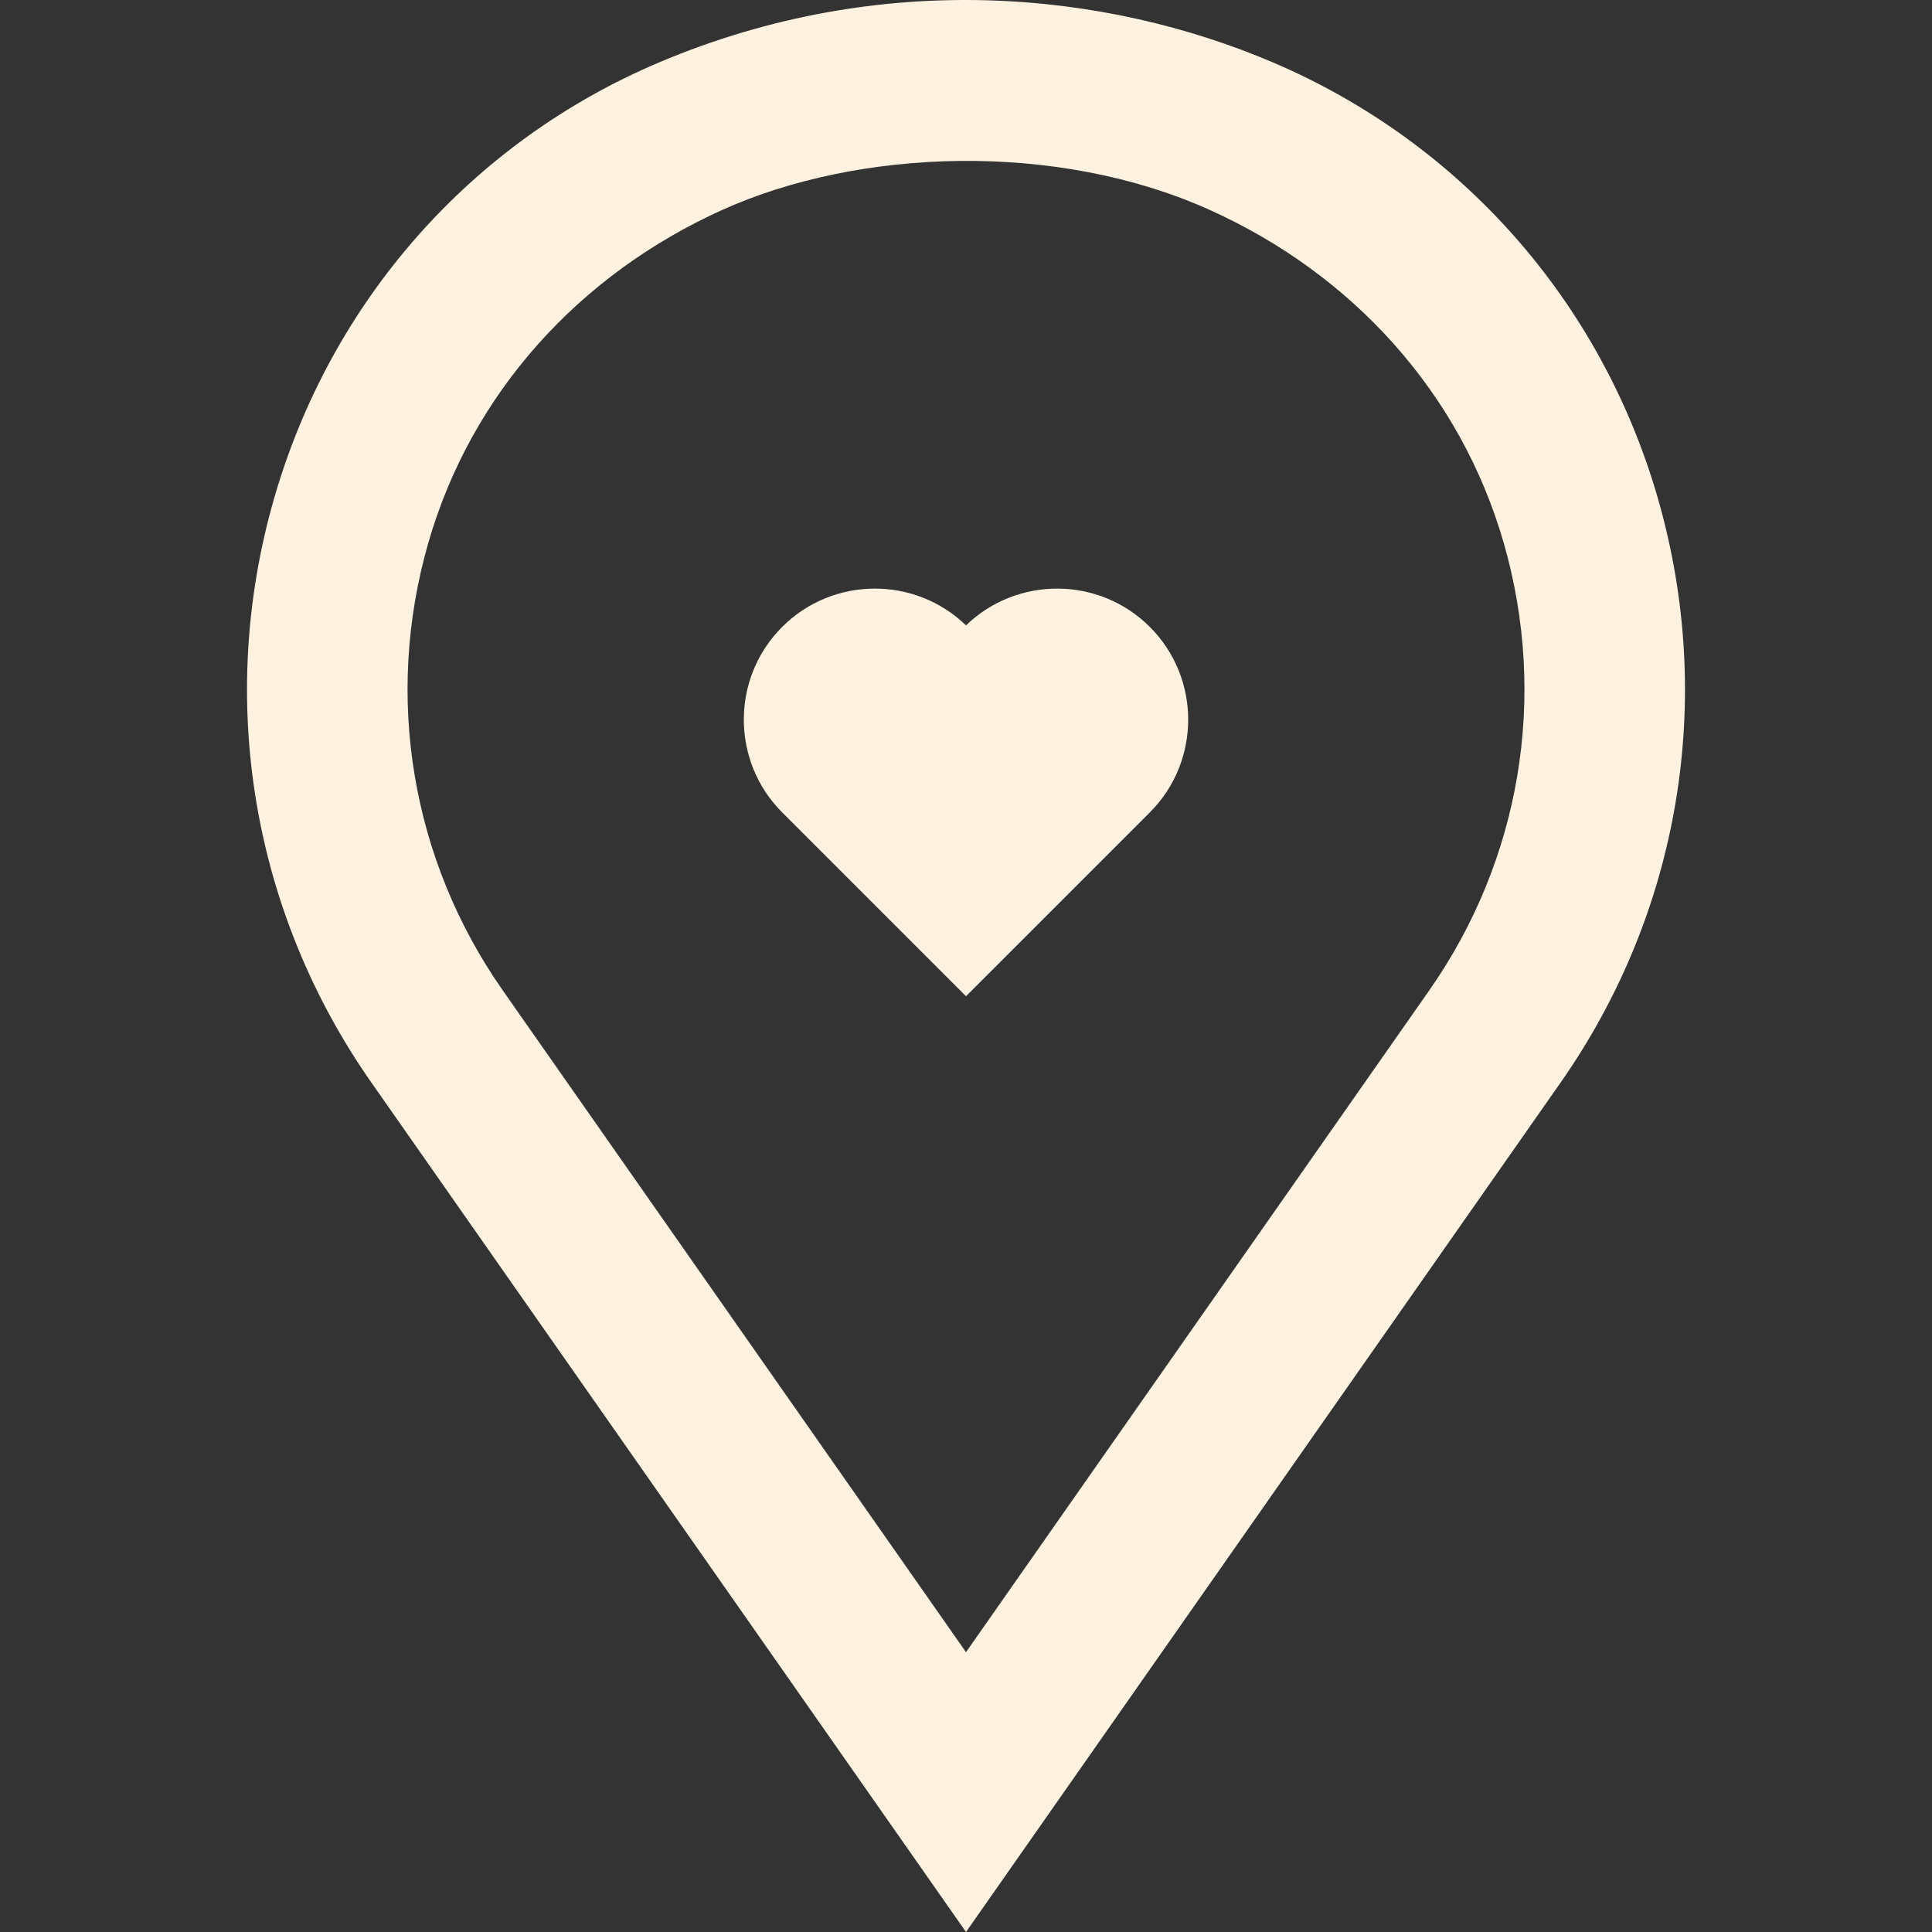 <!DOCTYPE svg PUBLIC "-//W3C//DTD SVG 1.1//EN" "http://www.w3.org/Graphics/SVG/1.1/DTD/svg11.dtd">
<!-- Uploaded to: SVG Repo, www.svgrepo.com, Transformed by: SVG Repo Mixer Tools -->
<svg fill="#FFF2E1" height="800px" width="800px" version="1.1" id="Layer_1" xmlns="http://www.w3.org/2000/svg" xmlns:xlink="http://www.w3.org/1999/xlink" viewBox="0 0 512.001 512.001" xml:space="preserve">
<rect x="0" y="0" width="512.001" height="512.001" fill="#333333" stroke="none"/>
<g id="SVGRepo_bgCarrier" stroke-width="0"/>
<g id="SVGRepo_tracerCarrier" stroke-linecap="round" stroke-linejoin="round"/>
<g id="SVGRepo_iconCarrier"> <g> <g> <path d="M439.422,132.305c-15.016-52.387-52.269-94.521-102.126-115.783c-44.203-18.851-103.504-24.993-162.59,0 C124.784,37.639,87.594,79.918,72.578,132.305c-15.206,53.053-5.792,109.389,25.831,154.565l157.592,225.131l157.59-225.131 C445.215,241.693,454.63,185.358,439.422,132.305z M378.756,262.482L256.002,437.843L133.249,262.482 c-24.232-34.617-31.445-77.794-19.789-118.458c11.465-39.998,40.227-71.347,77.877-88.36c36.313-16.41,88.763-18.299,129.331,0 c37.661,16.988,66.411,48.362,77.877,88.36C410.201,184.688,402.988,227.865,378.756,262.482z"/> </g> </g> <g> <g> <path d="M304.723,166.147l-0.001-0.001c-13.41-13.41-35.142-13.545-48.721-0.412c-13.58-13.134-35.31-12.996-48.722,0.414 c-13.545,13.546-13.545,35.588,0.001,49.139l48.721,48.719l48.724-48.721C318.268,201.736,318.268,179.693,304.723,166.147z"/> </g> </g> </g>
</svg>